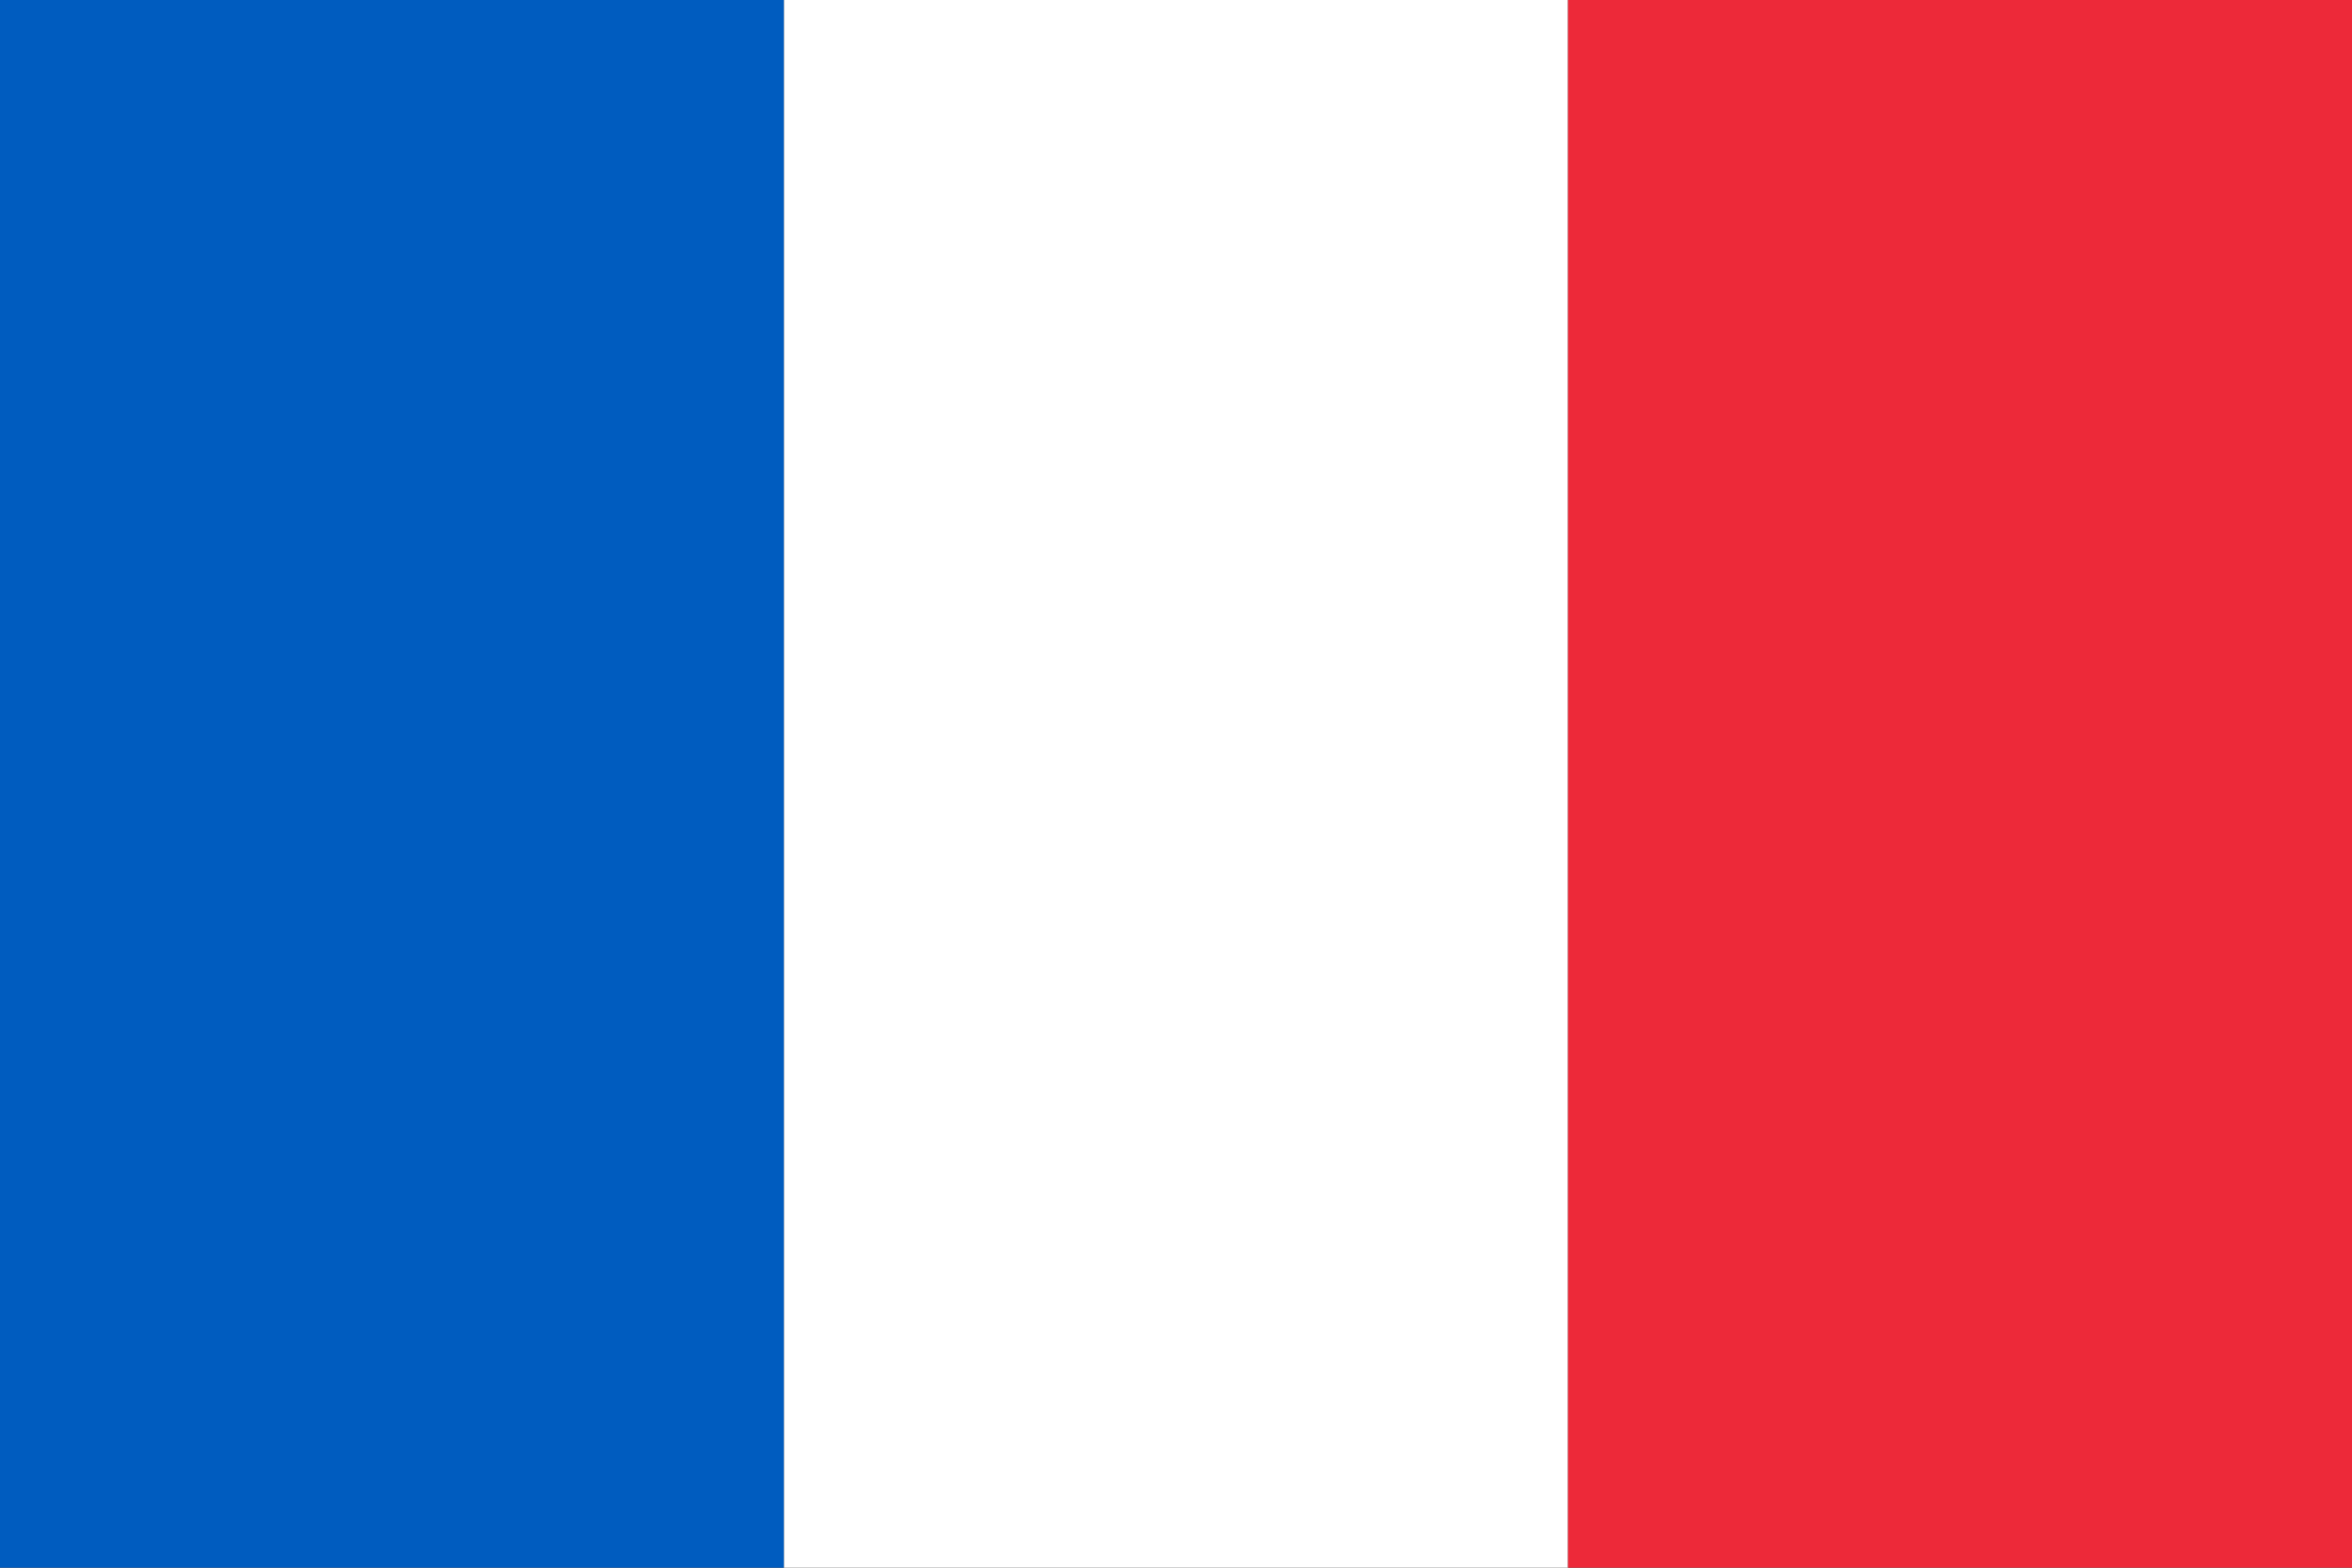 <svg width="1200" height="800" xmlns="http://www.w3.org/2000/svg">
    <rect width="100%" height="100%" fill="#333333" stroke="none"/>
    <rect width="400" height="800" fill="#005cbf"/>
    <rect width="400" height="800" x="400" fill="#ffffff"/>
    <rect width="400" height="800" x="800" fill="#ed2939"/>
</svg>